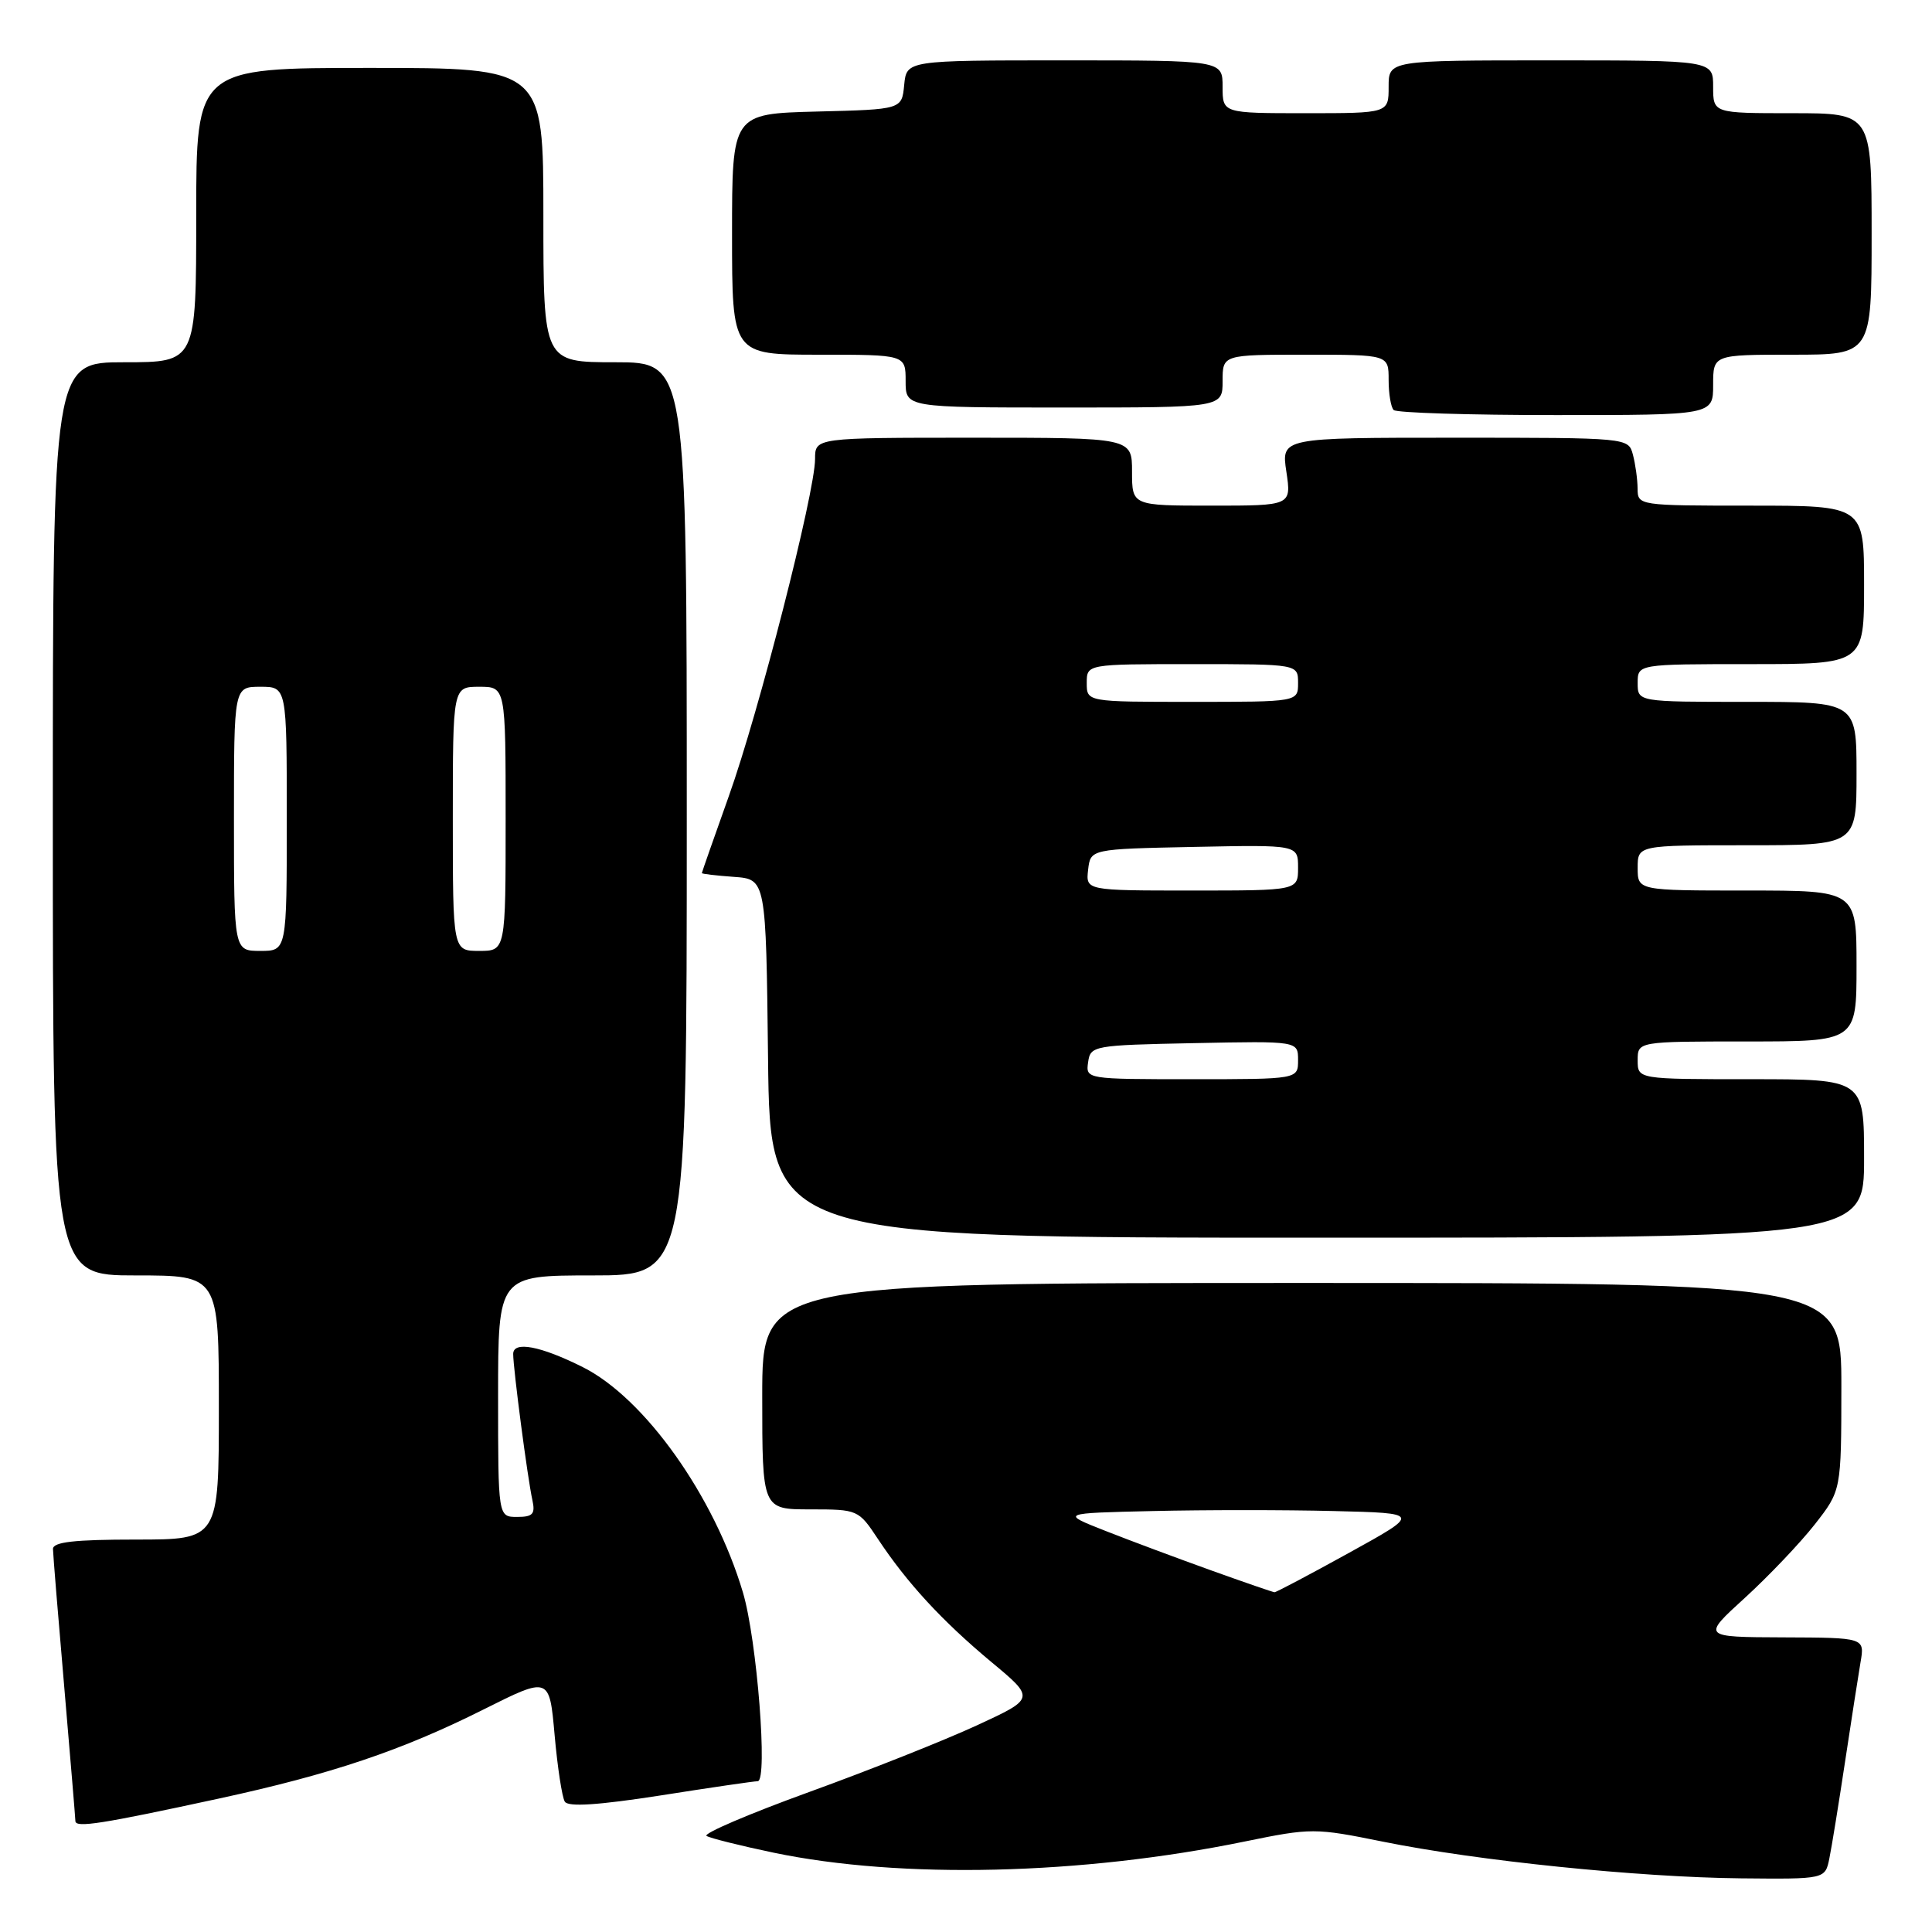 <?xml version="1.0" encoding="UTF-8" standalone="no"?>
<!DOCTYPE svg PUBLIC "-//W3C//DTD SVG 1.1//EN" "http://www.w3.org/Graphics/SVG/1.1/DTD/svg11.dtd" >
<svg xmlns="http://www.w3.org/2000/svg" xmlns:xlink="http://www.w3.org/1999/xlink" version="1.1" viewBox="0 0 256 256">
 <g >
 <path fill="currentColor"
d=" M 242.40 246.25 C 242.71 244.74 243.64 239.00 244.47 233.50 C 245.30 228.00 246.23 222.04 246.53 220.25 C 247.09 217.00 247.09 217.00 236.30 216.96 C 225.50 216.92 225.50 216.92 231.22 211.71 C 234.36 208.84 238.52 204.47 240.46 202.00 C 243.98 197.50 243.98 197.50 243.99 183.75 C 244.00 170.00 244.00 170.00 172.50 170.00 C 101.00 170.00 101.00 170.00 101.00 185.00 C 101.00 200.00 101.00 200.00 107.37 200.00 C 113.67 200.00 113.76 200.04 116.33 203.92 C 120.19 209.75 124.81 214.76 131.33 220.20 C 137.17 225.05 137.17 225.05 129.44 228.62 C 125.20 230.58 115.20 234.56 107.22 237.45 C 99.25 240.34 93.13 242.96 93.62 243.27 C 94.11 243.57 98.11 244.57 102.51 245.49 C 119.39 249.01 143.30 248.45 164.93 244.01 C 173.77 242.20 174.22 242.20 183.25 244.03 C 195.78 246.57 217.11 248.75 230.67 248.89 C 241.84 249.00 241.84 249.00 242.40 246.25 Z  M 29.00 238.32 C 43.87 235.10 53.23 231.95 64.06 226.52 C 72.80 222.14 72.80 222.14 73.49 229.91 C 73.87 234.18 74.48 238.15 74.84 238.73 C 75.29 239.45 79.26 239.19 87.50 237.91 C 94.10 236.87 99.91 236.02 100.40 236.02 C 101.77 235.99 100.31 217.28 98.44 211.00 C 94.64 198.22 85.42 185.26 77.22 181.15 C 71.61 178.34 68.00 177.66 68.00 179.41 C 68.00 181.34 69.91 195.91 70.54 198.75 C 70.95 200.62 70.61 201.00 68.52 201.00 C 66.00 201.00 66.00 201.00 66.00 185.00 C 66.00 169.00 66.00 169.00 78.50 169.00 C 91.00 169.00 91.00 169.00 91.00 108.50 C 91.00 48.00 91.00 48.00 81.50 48.00 C 72.00 48.00 72.00 48.00 72.00 28.50 C 72.00 9.00 72.00 9.00 49.00 9.00 C 26.00 9.00 26.00 9.00 26.00 28.50 C 26.00 48.00 26.00 48.00 16.50 48.00 C 7.00 48.00 7.00 48.00 7.00 108.50 C 7.00 169.00 7.00 169.00 18.00 169.00 C 29.00 169.00 29.00 169.00 29.00 186.50 C 29.00 204.00 29.00 204.00 18.00 204.00 C 9.86 204.00 7.01 204.32 7.02 205.25 C 7.03 205.94 7.70 214.15 8.51 223.50 C 9.31 232.85 9.98 240.86 9.99 241.30 C 10.00 242.23 13.44 241.69 29.00 238.32 Z  M 247.00 153.50 C 247.00 143.00 247.00 143.00 232.00 143.00 C 217.00 143.00 217.00 143.00 217.00 140.50 C 217.00 138.00 217.00 138.00 231.50 138.00 C 246.00 138.00 246.00 138.00 246.00 128.00 C 246.00 118.00 246.00 118.00 231.50 118.00 C 217.00 118.00 217.00 118.00 217.00 115.00 C 217.00 112.00 217.00 112.00 231.50 112.00 C 246.00 112.00 246.00 112.00 246.00 102.50 C 246.00 93.00 246.00 93.00 231.50 93.00 C 217.00 93.00 217.00 93.00 217.00 90.50 C 217.00 88.00 217.00 88.00 232.00 88.00 C 247.00 88.00 247.00 88.00 247.00 77.50 C 247.00 67.00 247.00 67.00 232.00 67.00 C 217.12 67.00 217.00 66.98 216.99 64.75 C 216.98 63.51 216.70 61.49 216.37 60.25 C 215.77 58.00 215.77 58.00 192.77 58.00 C 169.77 58.00 169.77 58.00 170.45 62.50 C 171.12 67.00 171.12 67.00 160.56 67.00 C 150.00 67.00 150.00 67.00 150.00 62.50 C 150.00 58.00 150.00 58.00 129.00 58.00 C 108.00 58.00 108.00 58.00 108.00 60.82 C 108.00 65.23 100.54 94.41 96.57 105.50 C 94.61 111.00 93.00 115.59 93.00 115.69 C 93.00 115.80 94.91 116.02 97.25 116.19 C 101.50 116.50 101.50 116.50 101.77 140.25 C 102.04 164.00 102.04 164.00 174.52 164.00 C 247.00 164.00 247.00 164.00 247.00 153.50 Z  M 227.00 51.00 C 227.00 47.00 227.00 47.00 237.50 47.00 C 248.00 47.00 248.00 47.00 248.00 31.00 C 248.00 15.00 248.00 15.00 237.50 15.00 C 227.00 15.00 227.00 15.00 227.00 11.50 C 227.00 8.00 227.00 8.00 205.50 8.00 C 184.00 8.00 184.00 8.00 184.00 11.50 C 184.00 15.00 184.00 15.00 173.00 15.00 C 162.00 15.00 162.00 15.00 162.00 11.50 C 162.00 8.00 162.00 8.00 141.06 8.00 C 120.13 8.00 120.13 8.00 119.81 11.25 C 119.50 14.50 119.50 14.50 108.25 14.78 C 97.00 15.07 97.00 15.07 97.00 31.03 C 97.00 47.00 97.00 47.00 108.50 47.00 C 120.00 47.00 120.00 47.00 120.00 50.50 C 120.00 54.00 120.00 54.00 141.00 54.00 C 162.00 54.00 162.00 54.00 162.00 50.50 C 162.00 47.00 162.00 47.00 173.00 47.00 C 184.00 47.00 184.00 47.00 184.00 50.33 C 184.00 52.17 184.30 53.97 184.67 54.33 C 185.03 54.70 194.71 55.00 206.17 55.00 C 227.00 55.00 227.00 55.00 227.00 51.00 Z  M 160.50 208.09 C 156.10 206.51 149.80 204.16 146.50 202.86 C 140.50 200.50 140.50 200.50 152.81 200.22 C 159.58 200.06 170.33 200.06 176.70 200.22 C 188.28 200.50 188.28 200.50 178.77 205.75 C 173.54 208.64 169.09 210.99 168.88 210.98 C 168.67 210.97 164.90 209.67 160.50 208.09 Z  M 31.00 108.50 C 31.00 91.00 31.00 91.00 34.50 91.00 C 38.00 91.00 38.00 91.00 38.00 108.50 C 38.00 126.00 38.00 126.00 34.50 126.00 C 31.00 126.00 31.00 126.00 31.00 108.50 Z  M 60.00 108.50 C 60.00 91.00 60.00 91.00 63.50 91.00 C 67.00 91.00 67.00 91.00 67.00 108.50 C 67.00 126.00 67.00 126.00 63.50 126.00 C 60.00 126.00 60.00 126.00 60.00 108.50 Z  M 144.18 140.75 C 144.49 138.56 144.85 138.49 158.25 138.22 C 172.00 137.94 172.00 137.94 172.00 140.47 C 172.00 143.00 172.00 143.00 157.93 143.00 C 143.91 143.00 143.86 142.99 144.18 140.75 Z  M 144.18 115.25 C 144.50 112.50 144.50 112.50 158.25 112.22 C 172.00 111.94 172.00 111.94 172.00 114.97 C 172.00 118.00 172.00 118.00 157.93 118.00 C 143.87 118.00 143.87 118.00 144.18 115.25 Z  M 144.00 90.50 C 144.00 88.00 144.00 88.00 158.00 88.00 C 172.00 88.00 172.00 88.00 172.00 90.50 C 172.00 93.00 172.00 93.00 158.00 93.00 C 144.00 93.00 144.00 93.00 144.00 90.50 Z "/>
</g>
</svg>